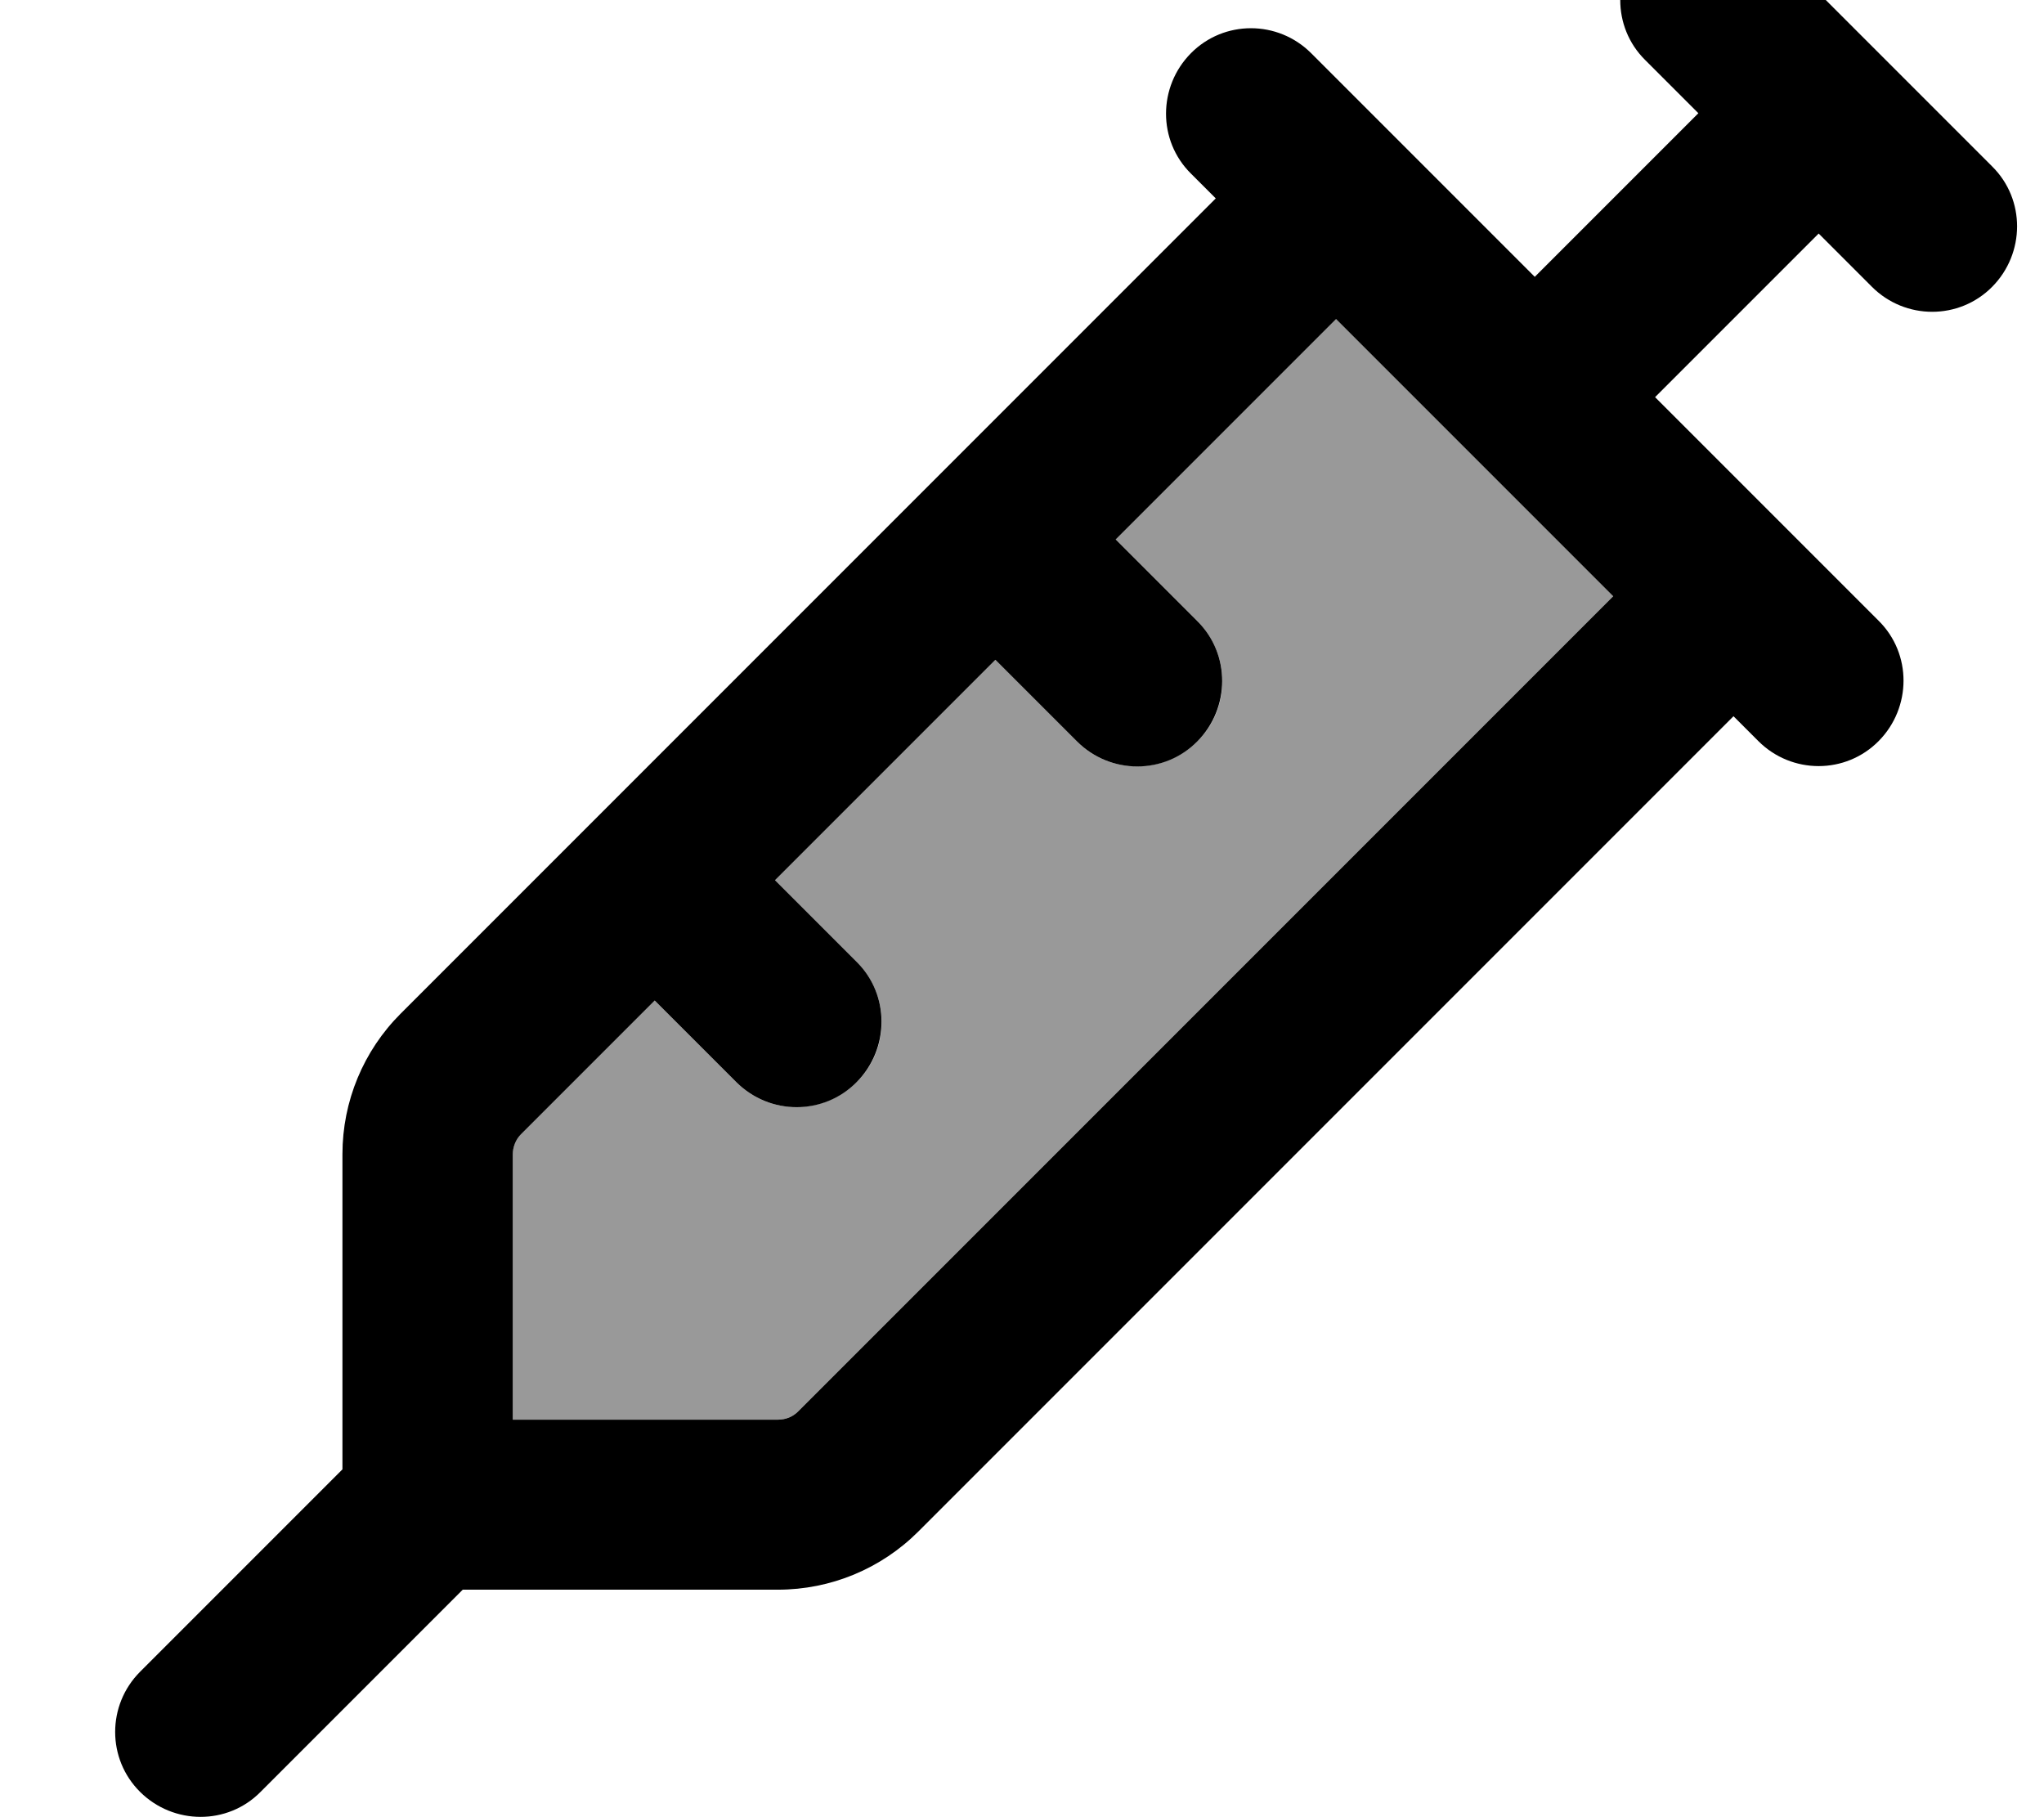 <svg xmlns="http://www.w3.org/2000/svg" viewBox="0 0 576 512"><!--! Font Awesome Pro 7.1.0 by @fontawesome - https://fontawesome.com License - https://fontawesome.com/license (Commercial License) Copyright 2025 Fonticons, Inc. --><path opacity=".4" fill="currentColor" d="M144.5 325.3l0 74.7 74.7 0c2.1 0 4.2-.8 5.7-2.3L454.6 168c-26-26-52-52-78.1-78.1l-62.1 62.1 23 23c9.4 9.4 9.4 24.6 0 33.9s-24.6 9.4-33.9 0l-23-23-62.1 62.1 23 23c9.4 9.4 9.4 24.6 0 33.9s-24.6 9.4-33.9 0l-23-23-37.7 37.7c-1.5 1.5-2.3 3.5-2.3 5.7z"/><path fill="currentColor" d="M497.5-17c-9.4-9.4-24.6-9.4-33.9 0s-9.4 24.6 0 33.9l15 15-46.1 46.1-63-63c-9.4-9.4-24.6-9.4-33.9 0s-9.4 24.6 0 33.9l7 7c-119.8 119.8-221.8 221.8-229.7 229.7-10.5 10.5-16.4 24.7-16.4 39.6l0 88.8-57 57c-9.4 9.4-9.4 24.6 0 33.9s24.6 9.4 33.9 0l57-57 88.8 0c14.9 0 29.1-5.9 39.6-16.4l229.7-229.7 7 7c9.4 9.4 24.6 9.4 33.9 0s9.4-24.6 0-33.9l-63-63 46.1-46.1 15 15c9.4 9.4 24.6 9.4 33.9 0s9.4-24.6 0-33.9l-64-64zM454.6 168L224.9 397.7c-1.5 1.5-3.5 2.3-5.7 2.3l-74.7 0 0-74.7c0-2.1 .8-4.2 2.3-5.7l37.7-37.7 23 23c9.4 9.4 24.6 9.4 33.9 0s9.4-24.6 0-33.9l-23-23 62.1-62.1 23 23c9.4 9.4 24.6 9.4 33.9 0s9.4-24.6 0-33.9l-23-23 62.1-62.1c26 26 52 52 78.1 78.1z"/></svg>